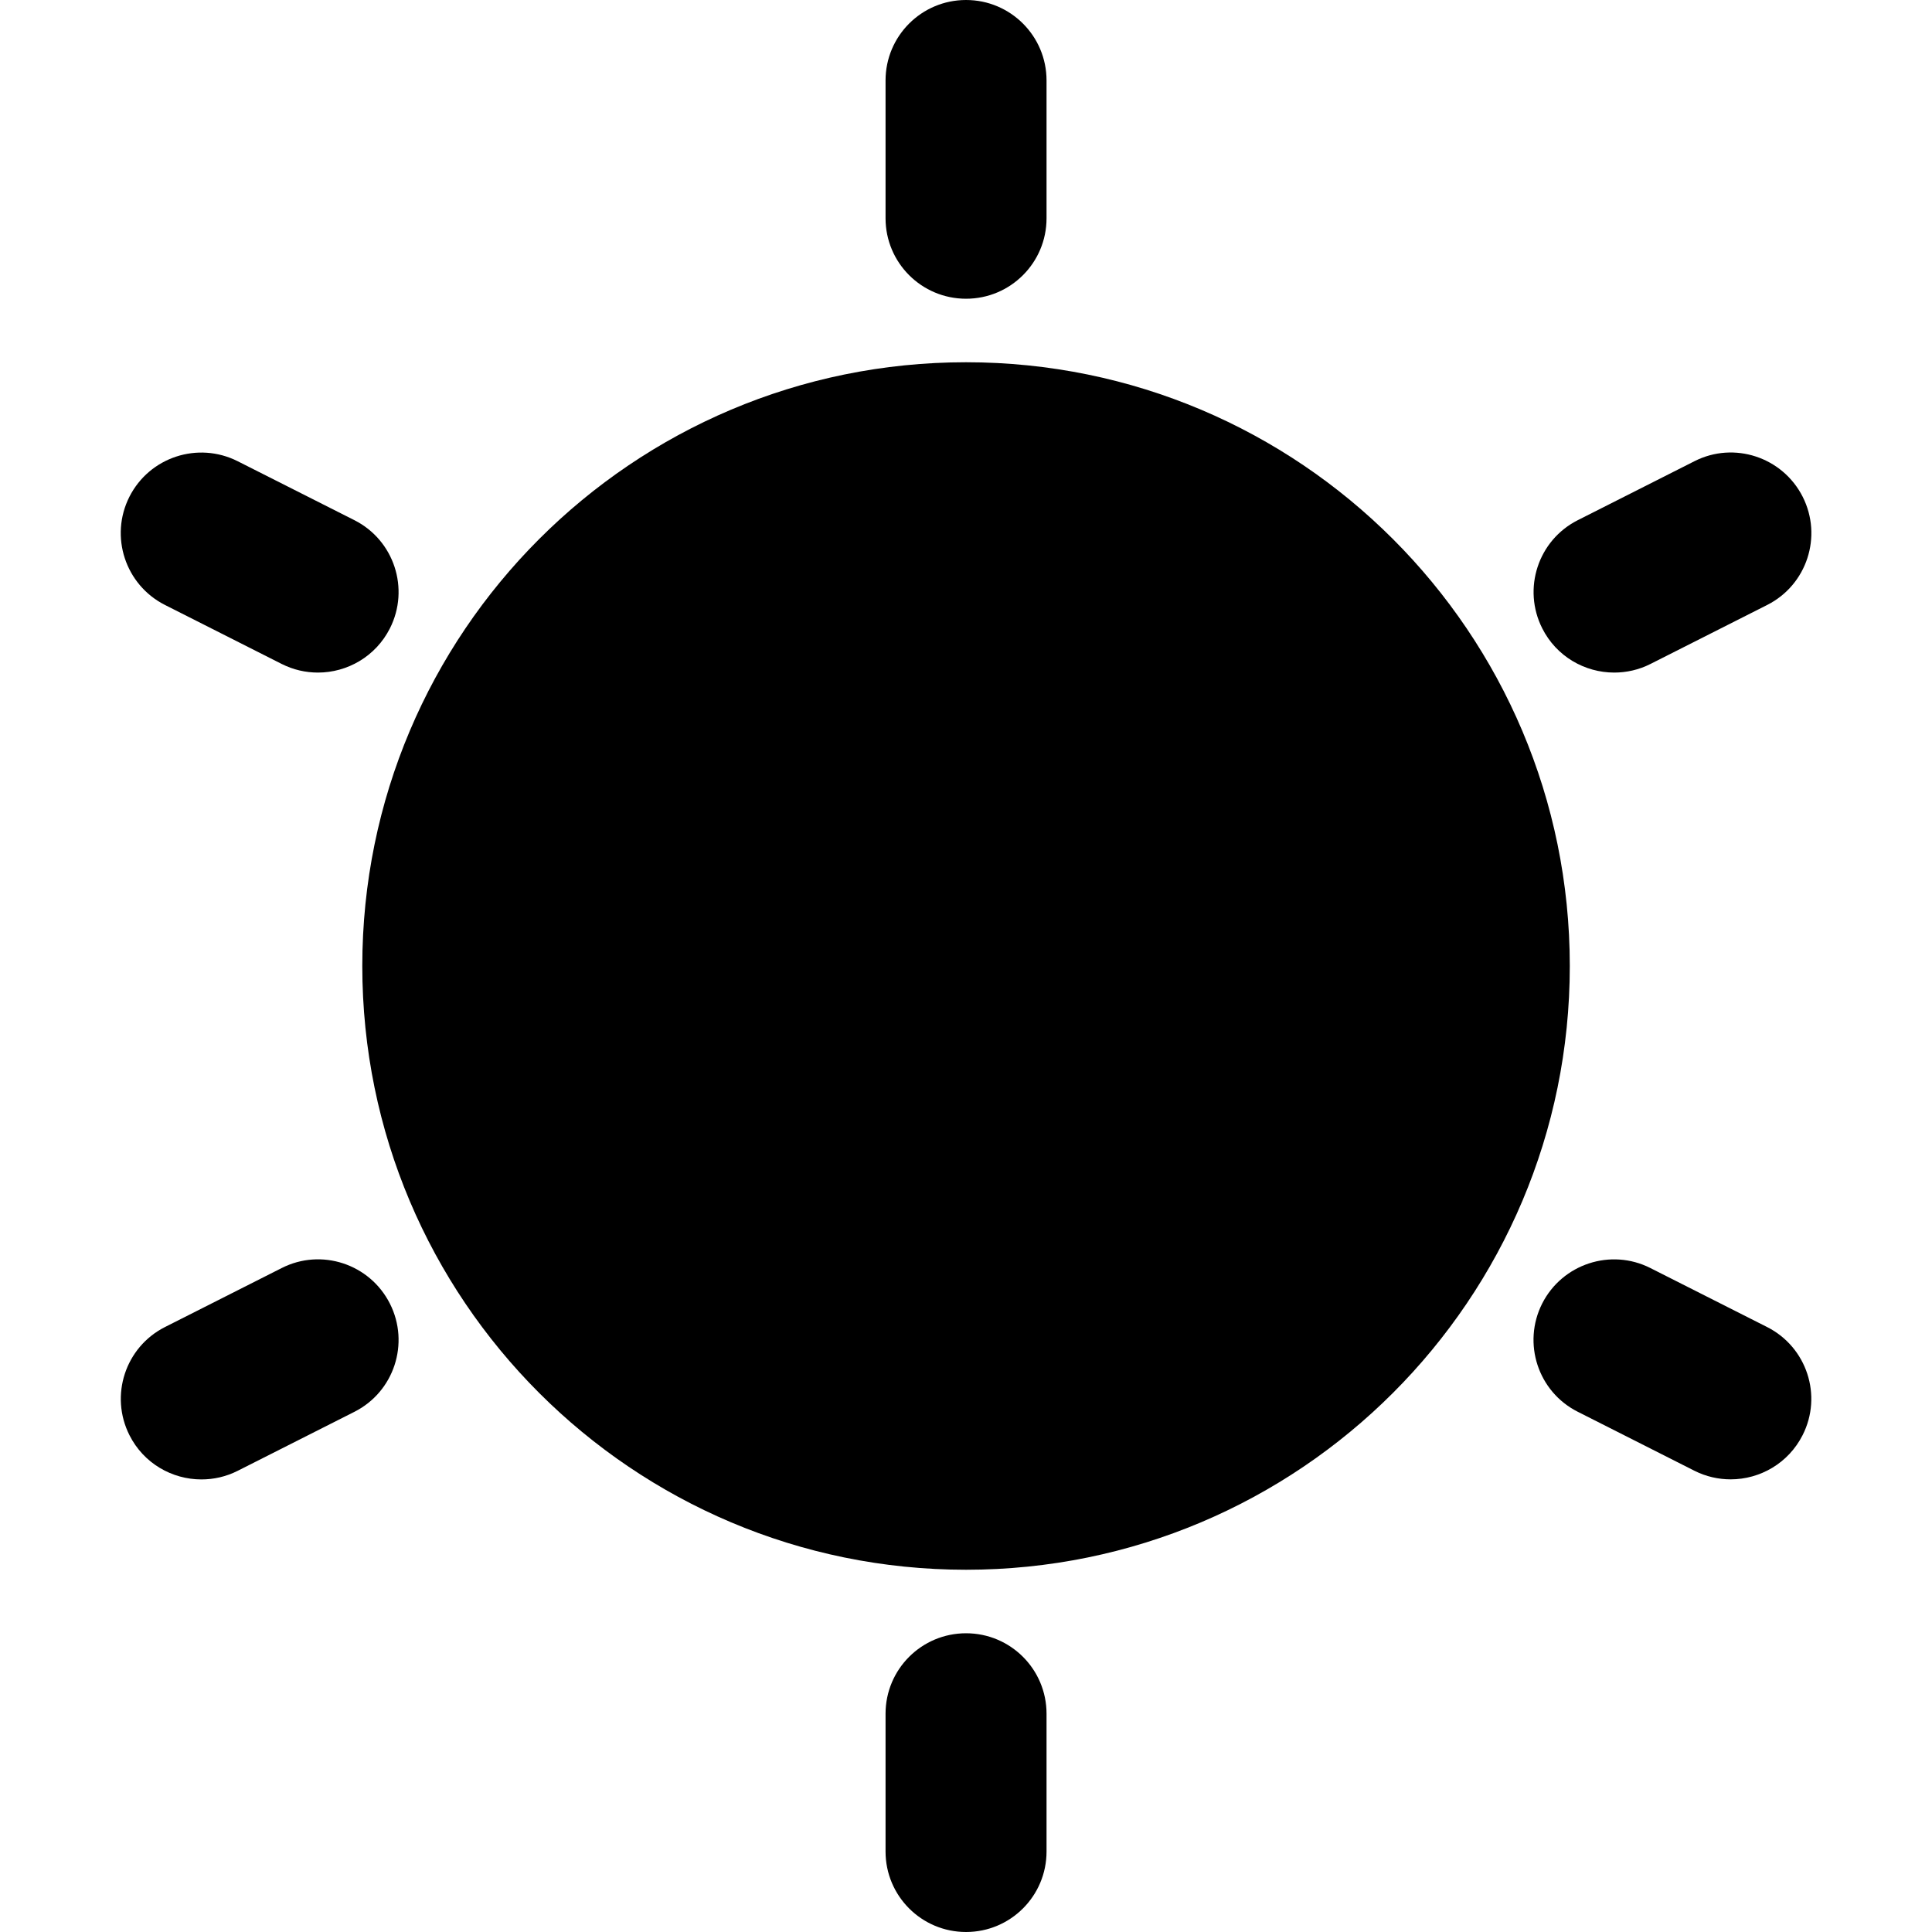<svg viewBox="-32 0 512 512" width="1em" height="1em" xmlns="http://www.w3.org/2000/svg">
  <path d="m384.012 256c0 88.367-71.633 160-160 160-88.363 0-160-71.633-160-160s71.637-160 160-160c88.367 0 160 71.633 160 160zm0 0"/>
  <path d="m202.68 21.332v36.504c0 11.797 9.555 21.332 21.332 21.332 11.777 0 21.332-9.535 21.332-21.332v-36.504c0-11.797-9.555-21.332-21.332-21.332-11.777 0-21.332 9.535-21.332 21.332zm0 0"/>
  <path d="m30.969 122.219c-10.52-5.289-23.34-1.09-28.676 9.43-5.309 10.516-1.086 23.359 9.43 28.672l30.934 15.637c3.094 1.559 6.379 2.281 9.602 2.281 7.785 0 15.297-4.266 19.07-11.711 5.312-10.516 1.109-23.359-9.406-28.672zm0 0"/>
  <path d="m42.656 336.043-30.934 15.637c-10.516 5.312-14.719 18.156-9.406 28.672 3.754 7.445 11.266 11.711 19.07 11.711 3.223 0 6.531-.723 9.602-2.281l30.934-15.637c10.516-5.312 14.719-18.156 9.406-28.672-5.332-10.539-18.176-14.762-28.672-9.43zm0 0"/>
  <path d="m224.012 432.832c-11.777 0-21.332 9.535-21.332 21.332v36.504c0 11.797 9.555 21.332 21.332 21.332 11.777 0 21.332-9.535 21.332-21.332v-36.504c0-11.797-9.555-21.332-21.332-21.332zm0 0"/>
  <path d="m436.301 351.68-30.934-15.637c-10.496-5.312-23.34-1.09-28.672 9.406-5.312 10.52-1.109 23.363 9.406 28.672l30.934 15.641c3.094 1.555 6.379 2.281 9.602 2.281 7.785 0 15.297-4.266 19.07-11.711 5.336-10.496 1.109-23.34-9.406-28.652zm0 0"/>
  <path d="m417.059 122.219-30.934 15.637c-10.52 5.312-14.723 18.156-9.41 28.672 3.758 7.445 11.266 11.711 19.074 11.711 3.219 0 6.527-.723 9.598-2.281l30.934-15.637c10.52-5.312 14.723-18.156 9.41-28.672-5.336-10.52-18.176-14.762-28.672-9.43zm0 0"/>
</svg>
